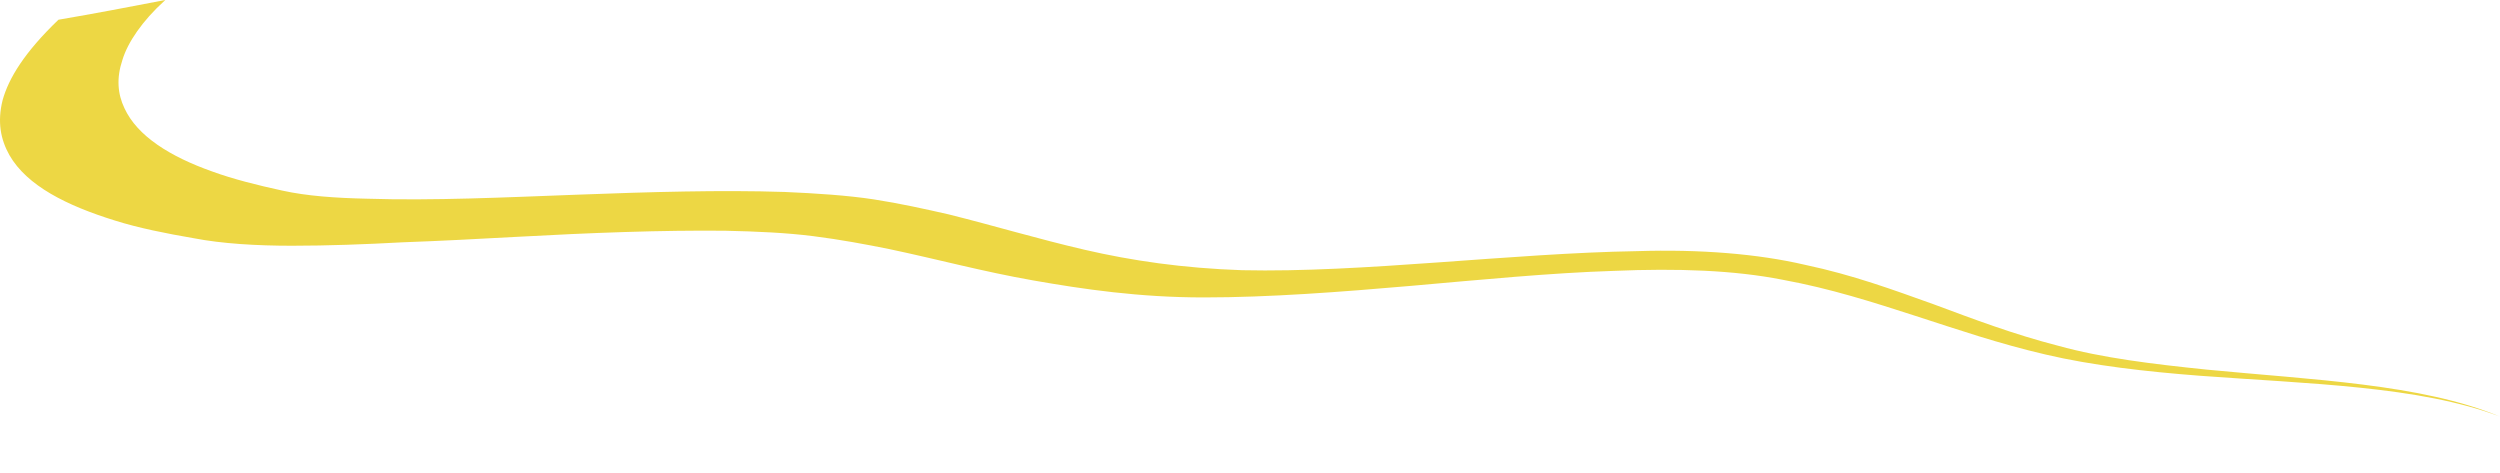 <svg width="37" height="7" viewBox="0 0 37 7" fill="none" xmlns="http://www.w3.org/2000/svg">
<path d="M2.436 0.01C2.104 0.312 1.892 0.625 1.812 0.886C1.721 1.158 1.741 1.39 1.842 1.602C2.033 2.015 2.517 2.317 3.141 2.538C3.444 2.649 3.806 2.74 4.179 2.821C4.542 2.901 4.965 2.931 5.438 2.941C6.395 2.972 7.483 2.921 8.551 2.881C9.619 2.841 10.666 2.81 11.613 2.841C12.076 2.861 12.54 2.891 12.933 2.951C13.326 3.012 13.688 3.093 14.041 3.173C14.726 3.344 15.36 3.536 16.055 3.697C16.75 3.858 17.506 3.969 18.382 3.999C20.165 4.039 22.372 3.747 24.225 3.717C25.162 3.687 26.018 3.757 26.713 3.919C27.428 4.07 28.023 4.291 28.617 4.503C29.211 4.724 29.796 4.946 30.46 5.117C31.115 5.299 31.871 5.389 32.656 5.47C34.208 5.621 35.84 5.681 36.998 6.165C35.809 5.712 34.157 5.681 32.556 5.561C31.76 5.5 30.964 5.409 30.279 5.248C29.584 5.087 28.97 4.876 28.345 4.674C27.721 4.473 27.096 4.271 26.381 4.14C25.666 3.999 24.829 3.969 23.883 4.009C22.946 4.039 21.918 4.14 20.881 4.231C19.843 4.321 18.785 4.402 17.818 4.402C16.861 4.402 16.035 4.281 15.29 4.15C14.544 4.019 13.88 3.838 13.164 3.687C12.812 3.616 12.439 3.546 12.036 3.495C11.643 3.445 11.2 3.425 10.737 3.415C9.8 3.405 8.742 3.445 7.634 3.506C7.08 3.536 6.526 3.566 5.962 3.586C5.408 3.616 4.854 3.637 4.32 3.637C3.796 3.637 3.282 3.606 2.869 3.526C2.456 3.455 2.053 3.375 1.701 3.264C0.986 3.042 0.401 2.75 0.14 2.297C0.009 2.065 -0.042 1.803 0.039 1.481C0.129 1.158 0.361 0.776 0.865 0.292C1.399 0.201 1.923 0.101 2.446 0L2.436 0.01Z" fill="#EDD744"/>
</svg>

